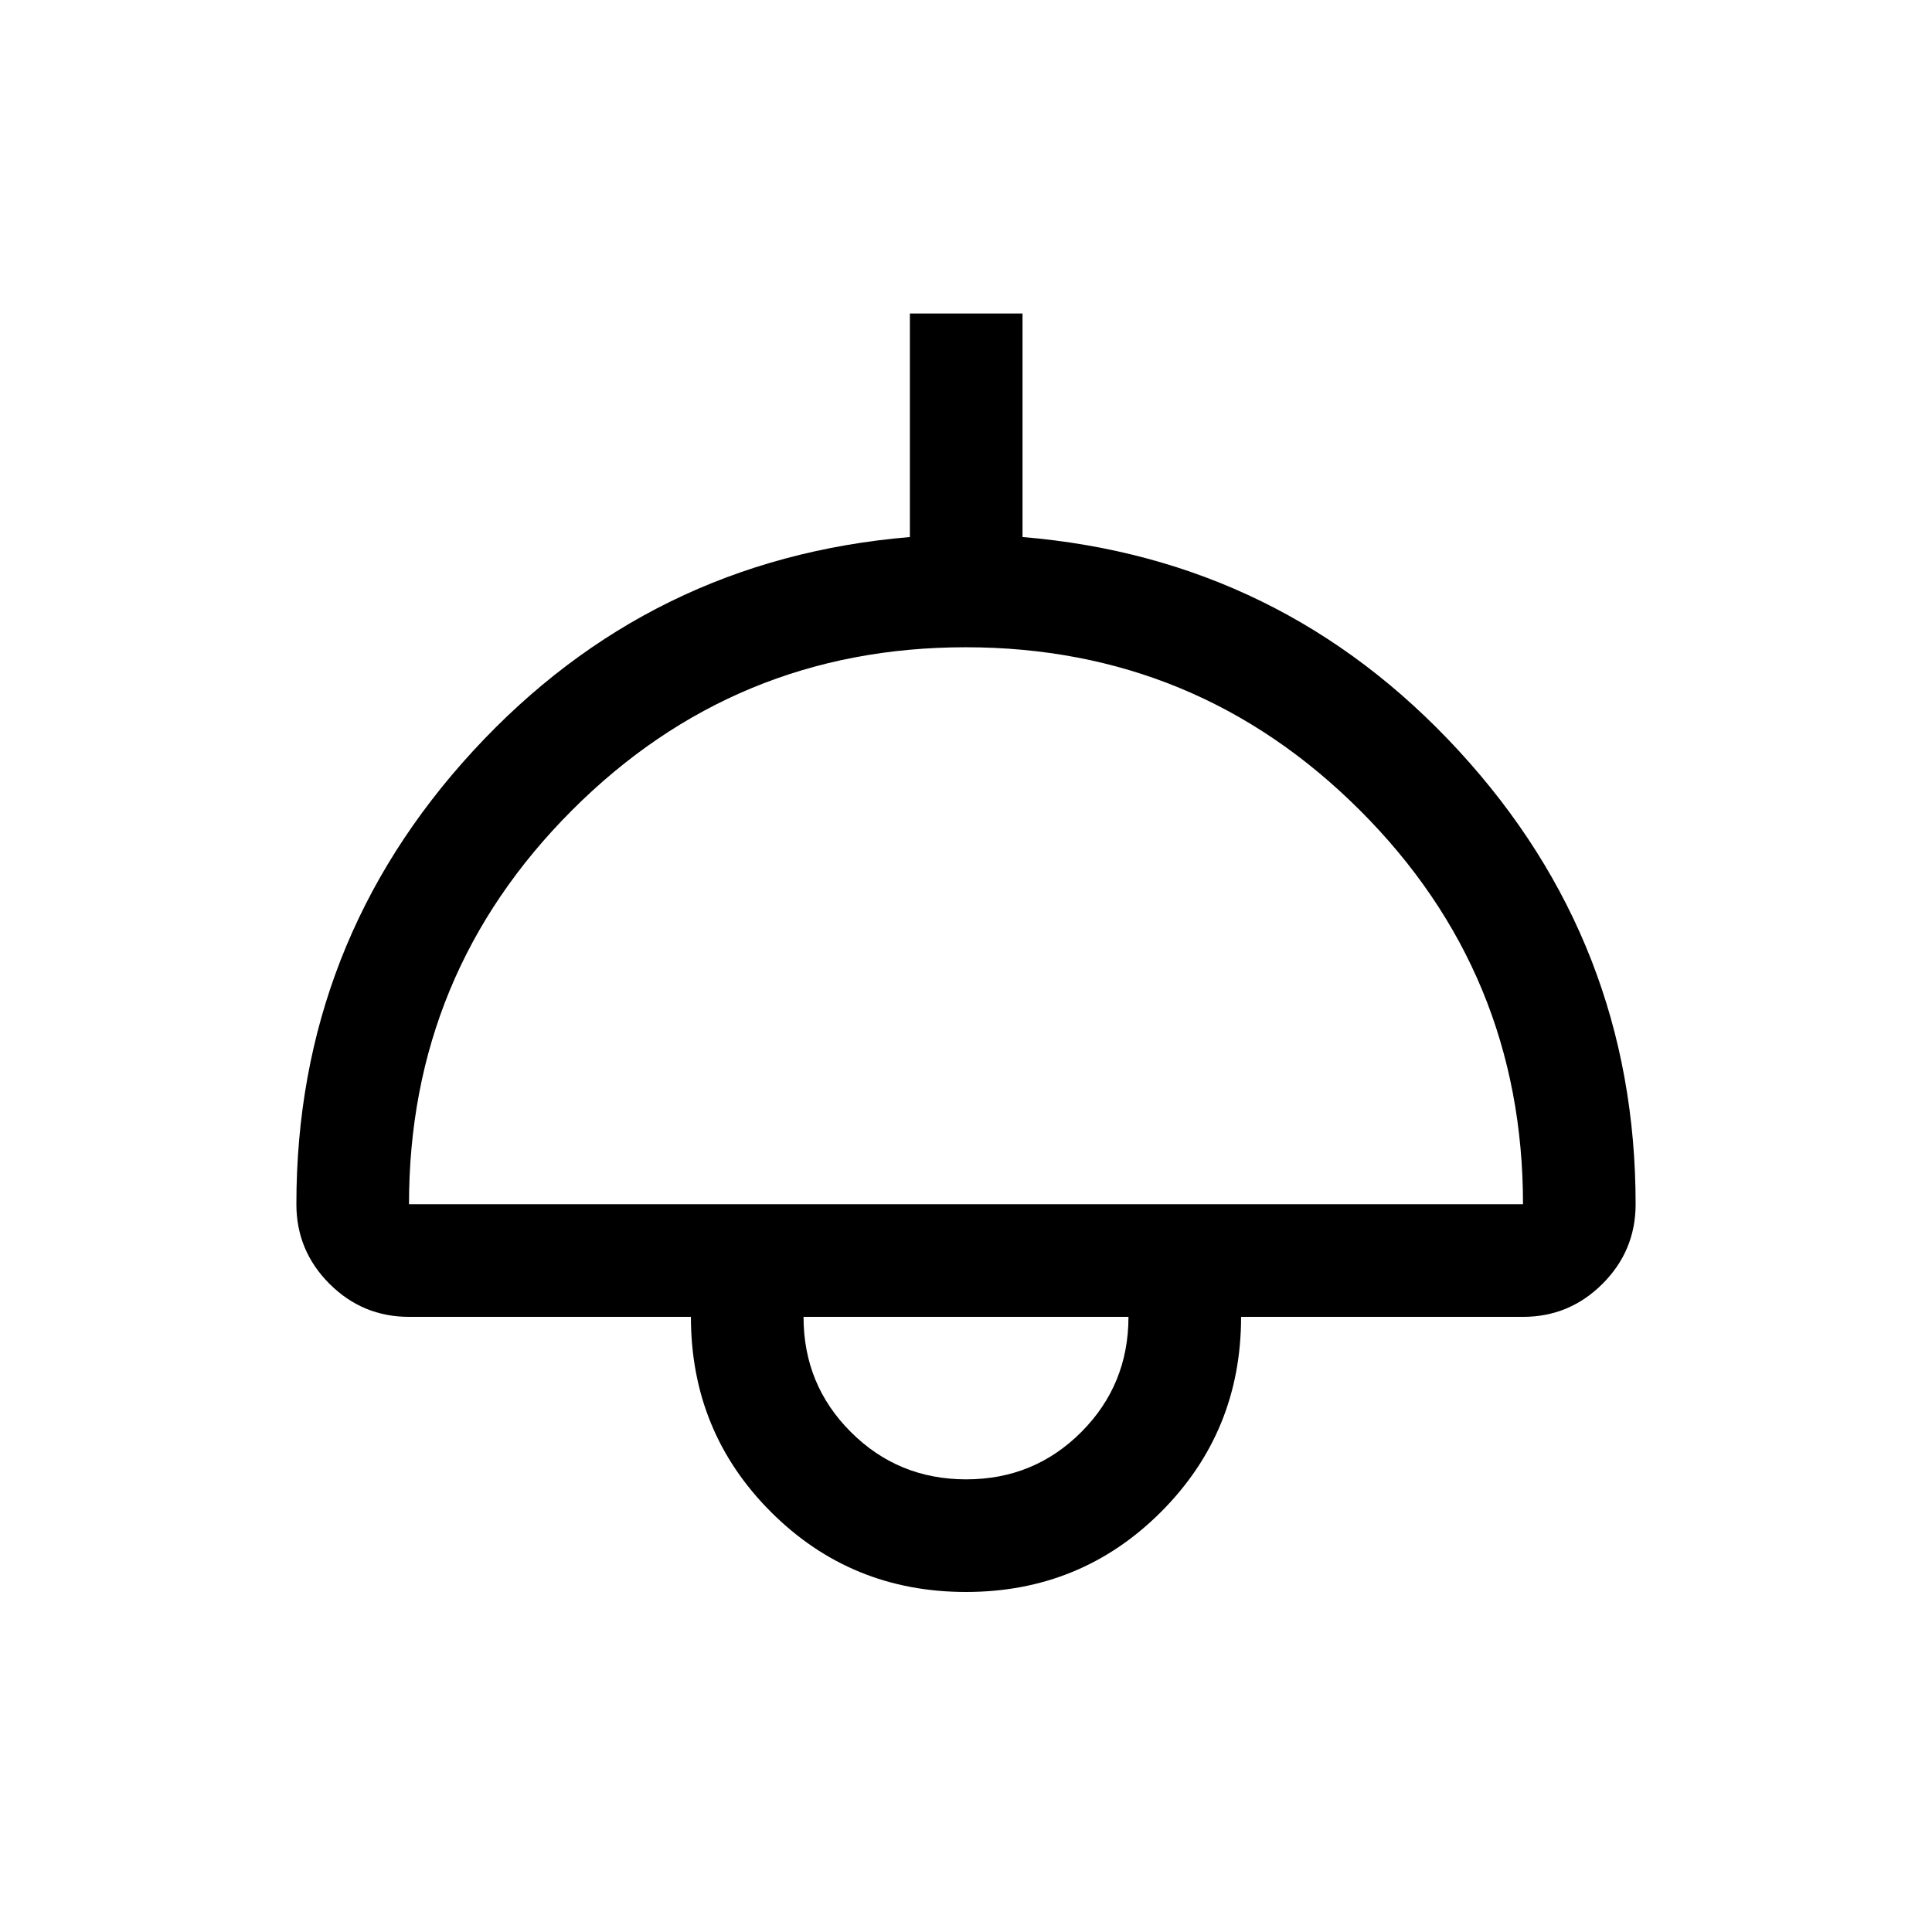 <svg xmlns="http://www.w3.org/2000/svg" height="24" viewBox="0 -960 960 960" width="24"><path d="M480-168.96q-57.17 0-96.93-39.77-39.76-39.76-39.76-96.93H203.23q-23.08 0-39.52-16.43-16.44-16.44-16.44-39.53 0-129.86 87.83-225.27 87.82-95.41 217.02-106.26v-111.08h55.96v111.07q129 10.77 216.83 106.28 87.82 95.5 87.82 225.26 0 23.09-16.44 39.53-16.44 16.43-39.52 16.43H616.69q0 57.08-39.76 96.89T480-168.96ZM203.23-361.62h553.54q0-114.88-81.1-195.82t-195.83-80.94q-114.72 0-195.67 81.05-80.94 81.05-80.94 195.71Zm276.87 136.7q33.75 0 57.19-23.51 23.44-23.51 23.44-57.23H399.27q0 33.77 23.54 57.25 23.53 23.49 57.29 23.49Zm-.1-80.74Z"/></svg>